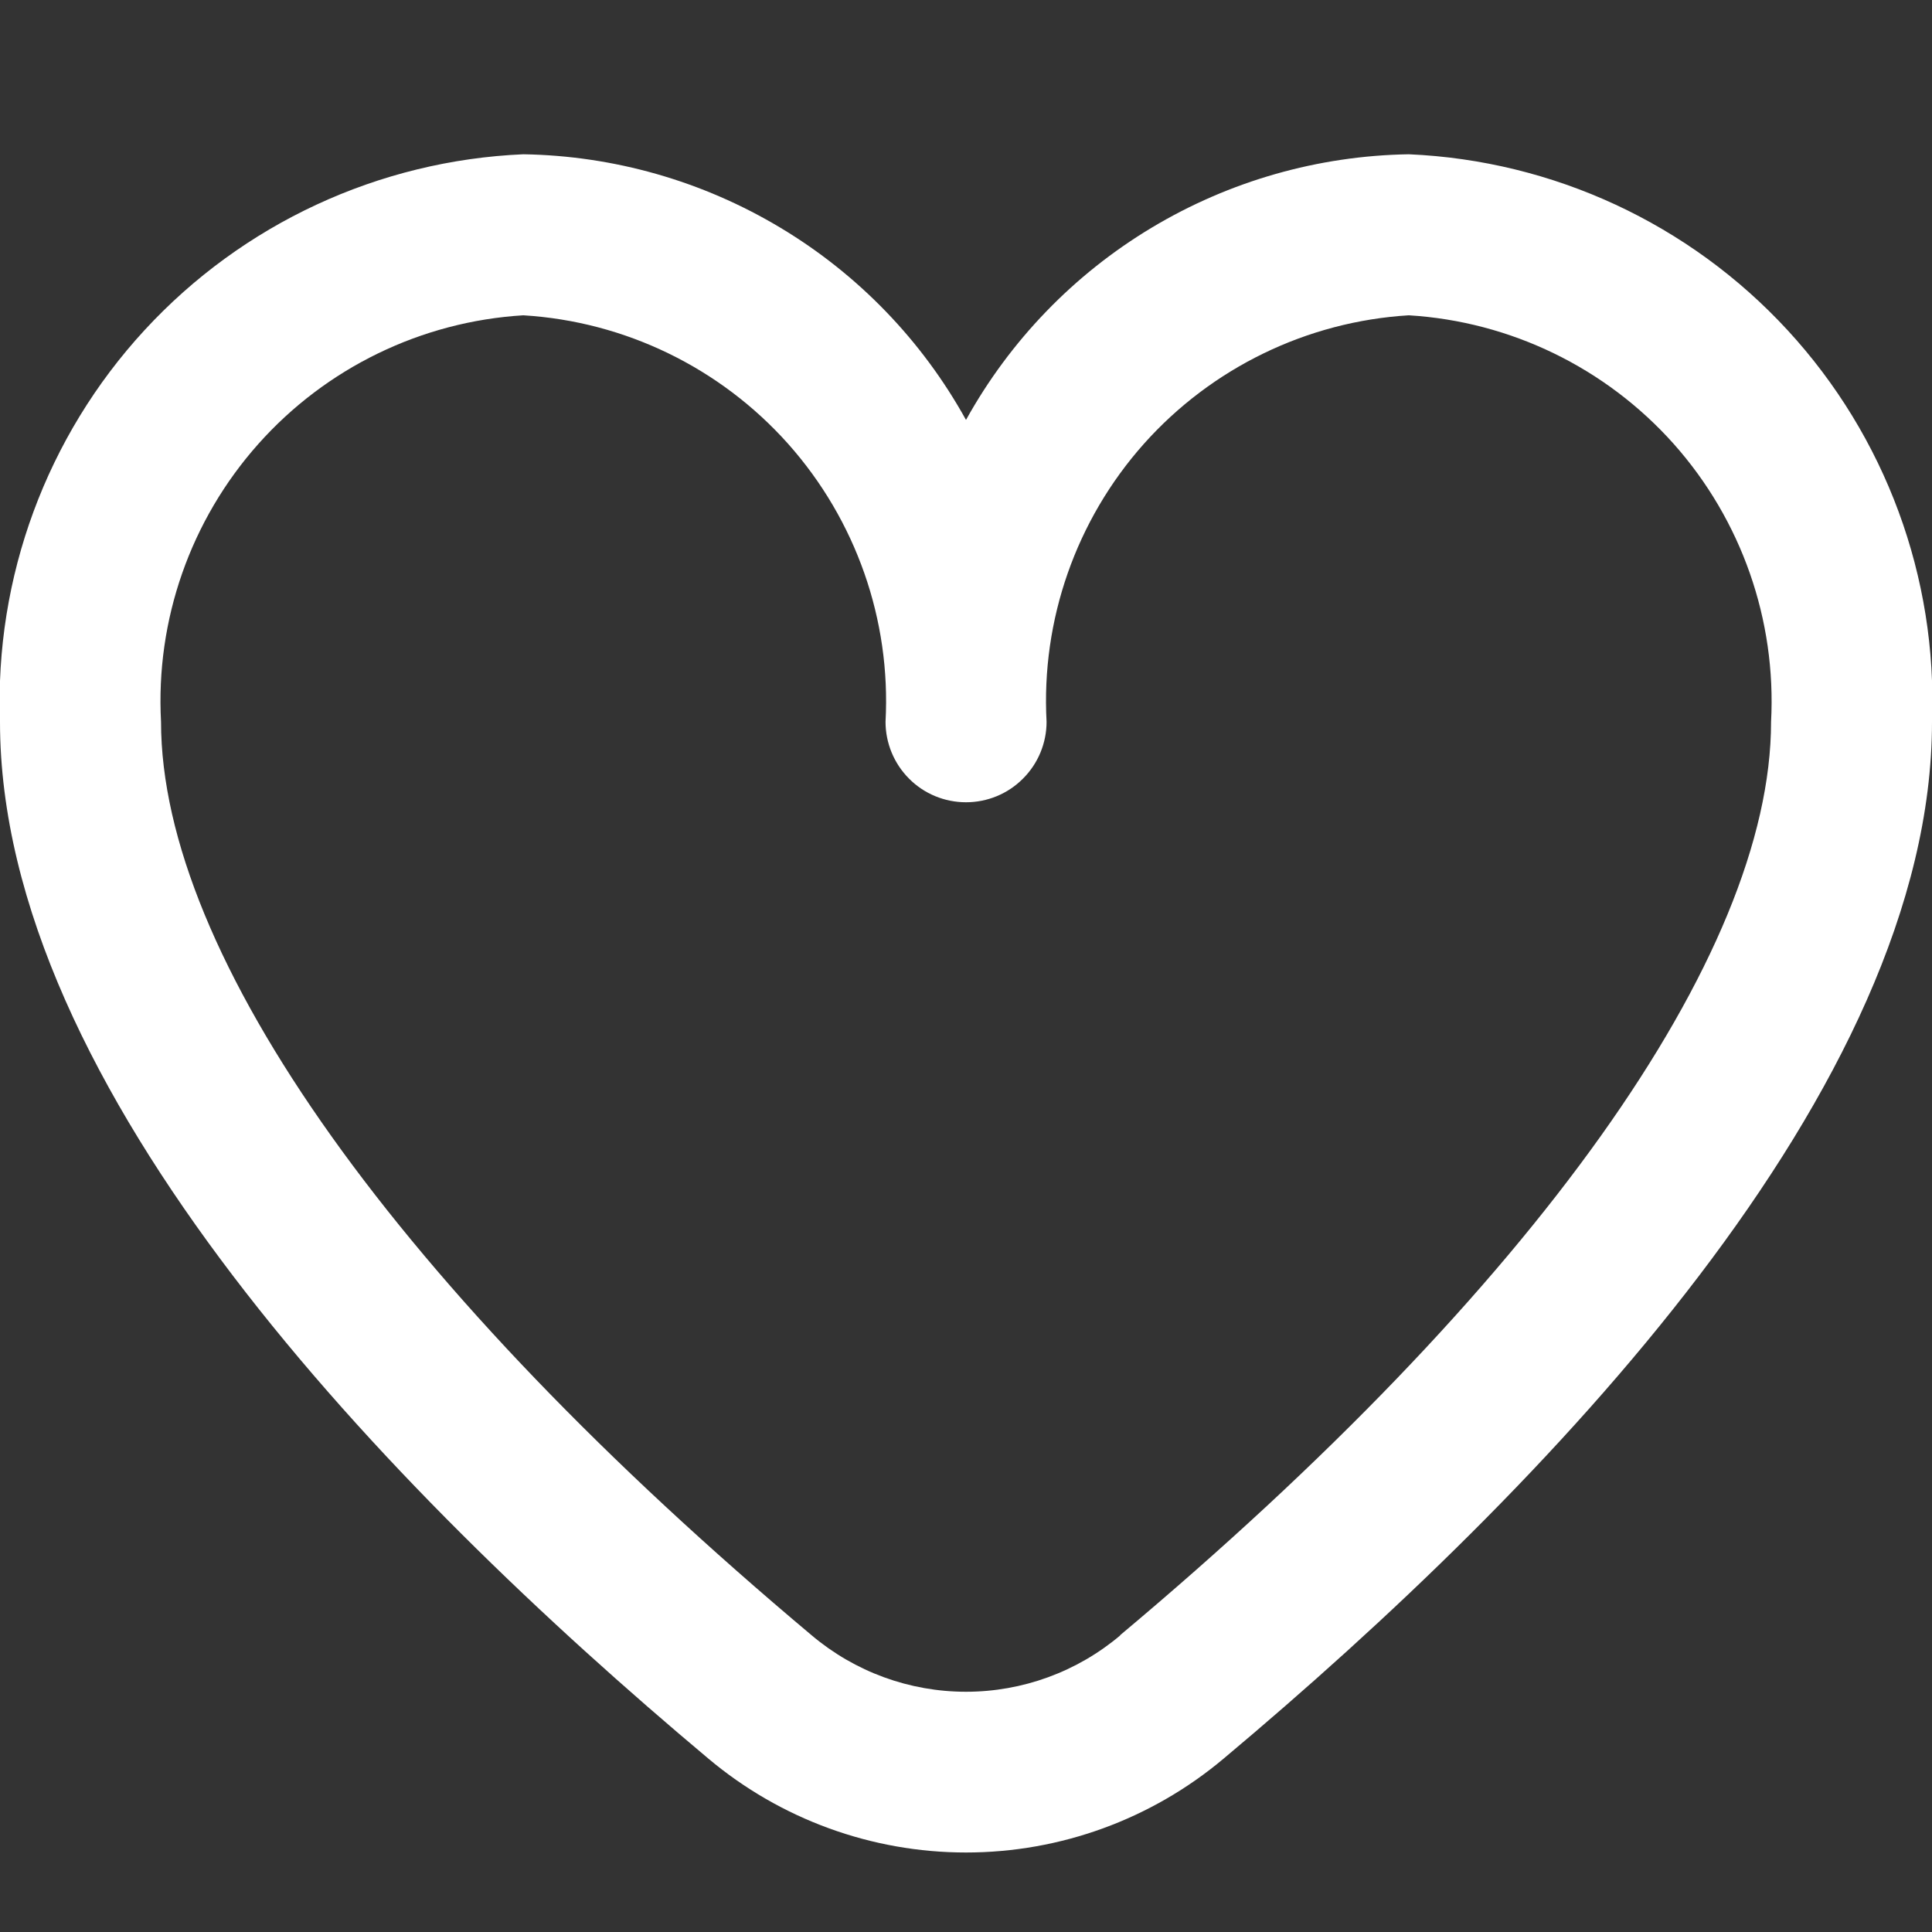 <svg width="20" height="20" viewBox="0 0 20 20" fill="none" xmlns="http://www.w3.org/2000/svg">
    <rect x="0" y="0" width="20" height="20" fill="#333333" stroke="none"/>
    <g clip-path="url(#clip0_1265_4924)">
        <path d="M14.584 1.597C13.645 1.612 12.727 1.874 11.922 2.357C11.118 2.839 10.455 3.526 10 4.347C9.546 3.526 8.883 2.839 8.078 2.357C7.273 1.874 6.355 1.612 5.417 1.597C3.921 1.662 2.512 2.316 1.497 3.417C0.482 4.518 -0.056 5.976 0 7.472C0 11.261 3.988 15.4 7.333 18.205C8.08 18.833 9.025 19.177 10 19.177C10.976 19.177 11.92 18.833 12.667 18.205C16.012 15.4 20 11.261 20 7.472C20.057 5.976 19.519 4.518 18.504 3.417C17.489 2.316 16.079 1.662 14.584 1.597ZM11.596 16.93C11.149 17.307 10.584 17.513 10 17.513C9.416 17.513 8.851 17.307 8.404 16.93C4.123 13.338 1.667 9.891 1.667 7.472C1.61 6.418 1.972 5.384 2.675 4.595C3.377 3.807 4.363 3.328 5.417 3.264C6.471 3.328 7.456 3.807 8.159 4.595C8.861 5.384 9.224 6.418 9.167 7.472C9.167 7.693 9.255 7.905 9.411 8.061C9.567 8.218 9.779 8.305 10 8.305C10.221 8.305 10.433 8.218 10.589 8.061C10.746 7.905 10.834 7.693 10.834 7.472C10.777 6.418 11.139 5.384 11.841 4.595C12.544 3.807 13.53 3.328 14.584 3.264C15.637 3.328 16.623 3.807 17.326 4.595C18.028 5.384 18.39 6.418 18.334 7.472C18.334 9.891 15.878 13.338 11.596 16.927V16.93Z"
              fill="white"/>
    </g>
    <defs>
        <clipPath id="clip0_1265_4924">
            <rect width="20" height="20" fill="red" stroke="black"/>
        </clipPath>
    </defs>
</svg>
